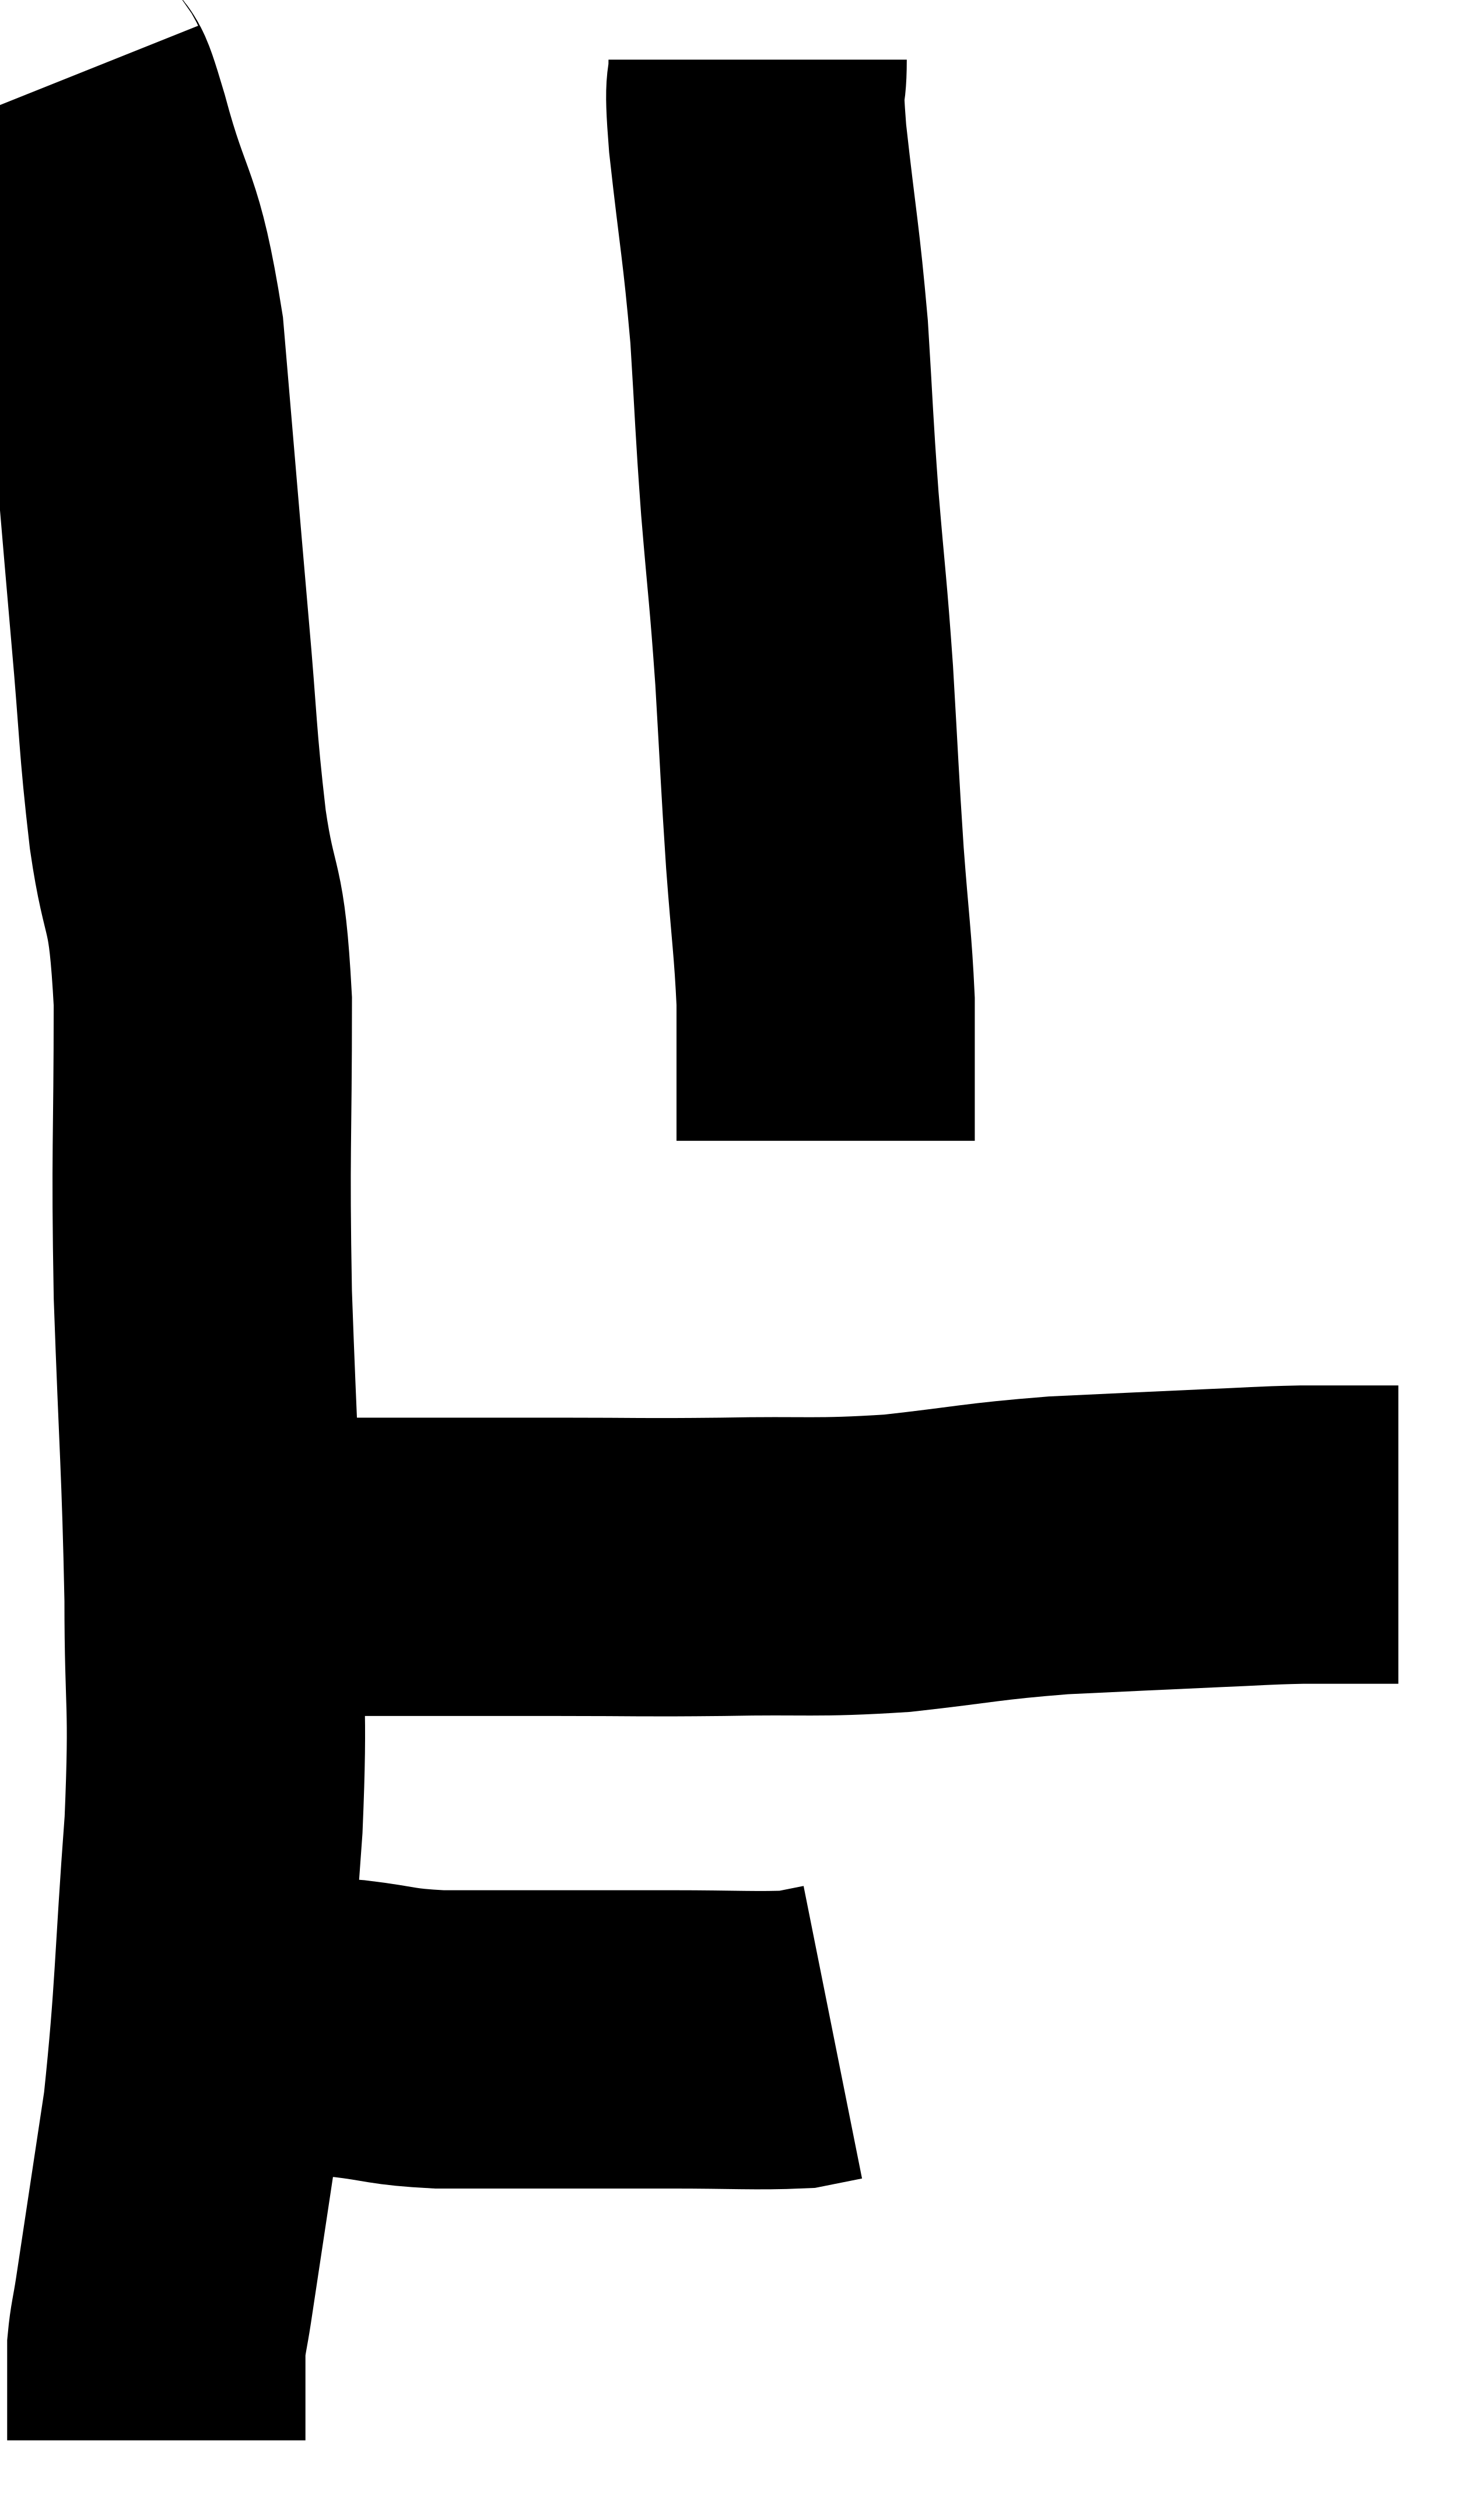 <svg xmlns="http://www.w3.org/2000/svg" viewBox="11.72 2.6 24.44 41.9" width="24.44" height="41.9"><path d="M 12.72 3.96 C 12.9 4.41, 12.765 3.795, 13.08 4.86 C 13.53 6.54, 13.65 6.15, 13.98 8.22 C 14.19 10.68, 14.22 11.07, 14.4 13.14 C 14.55 14.82, 14.52 14.94, 14.7 16.5 C 14.91 17.94, 15.015 17.43, 15.12 19.38 C 15.12 21.84, 15.075 21.795, 15.12 24.3 C 15.21 26.85, 15.255 27.18, 15.3 29.4 C 15.3 31.29, 15.39 31.035, 15.3 33.18 C 15.12 35.58, 15.15 35.985, 14.94 37.98 C 14.7 39.57, 14.61 40.17, 14.46 41.16 C 14.4 41.55, 14.37 41.625, 14.34 41.94 C 14.34 42.18, 14.34 42.3, 14.34 42.42 C 14.34 42.42, 14.34 42.27, 14.34 42.42 C 14.34 42.72, 14.34 42.825, 14.34 43.02 C 14.34 43.11, 14.34 43.08, 14.34 43.2 C 14.34 43.35, 14.34 43.425, 14.34 43.5 C 14.34 43.5, 14.34 43.5, 14.34 43.5 L 14.34 43.5" fill="none" stroke="black" stroke-width="5"></path><path d="M 15.36 36.66 C 15.63 36.63, 15.525 36.615, 15.9 36.6 C 16.38 36.6, 16.44 36.6, 16.86 36.6 C 17.22 36.6, 17.025 36.555, 17.58 36.6 C 18.33 36.69, 18.24 36.735, 19.08 36.78 C 20.01 36.78, 19.965 36.78, 20.94 36.78 C 21.96 36.78, 21.945 36.78, 22.98 36.78 C 24.03 36.78, 24.405 36.81, 25.08 36.78 C 25.38 36.72, 25.53 36.69, 25.68 36.66 L 25.68 36.66" fill="none" stroke="black" stroke-width="5"></path><path d="M 15.18 28.92 C 15.54 28.89, 15.45 28.875, 15.9 28.86 C 16.44 28.86, 16.155 28.86, 16.98 28.86 C 18.09 28.86, 18.165 28.86, 19.2 28.86 C 20.16 28.86, 19.965 28.86, 21.12 28.86 C 22.47 28.86, 22.41 28.875, 23.82 28.86 C 25.29 28.83, 25.35 28.89, 26.76 28.8 C 28.11 28.65, 28.14 28.605, 29.46 28.5 C 30.75 28.44, 31.02 28.425, 32.04 28.38 C 32.79 28.35, 32.835 28.335, 33.54 28.32 C 34.2 28.32, 34.5 28.32, 34.86 28.32 C 34.92 28.32, 34.905 28.32, 34.98 28.32 C 35.07 28.32, 35.115 28.32, 35.16 28.32 L 35.16 28.32" fill="none" stroke="black" stroke-width="5"></path><path d="M 24.42 3.6 C 24.42 4.26, 24.33 3.78, 24.42 4.92 C 24.6 6.54, 24.645 6.63, 24.78 8.16 C 24.87 9.6, 24.855 9.6, 24.96 11.04 C 25.08 12.48, 25.095 12.435, 25.2 13.92 C 25.29 15.45, 25.29 15.615, 25.38 16.98 C 25.47 18.18, 25.515 18.42, 25.56 19.38 C 25.56 20.1, 25.56 20.235, 25.56 20.82 C 25.56 21.27, 25.56 21.495, 25.56 21.72 C 25.56 21.72, 25.56 21.72, 25.56 21.72 L 25.56 21.72" fill="none" stroke="black" stroke-width="5"></path></svg>